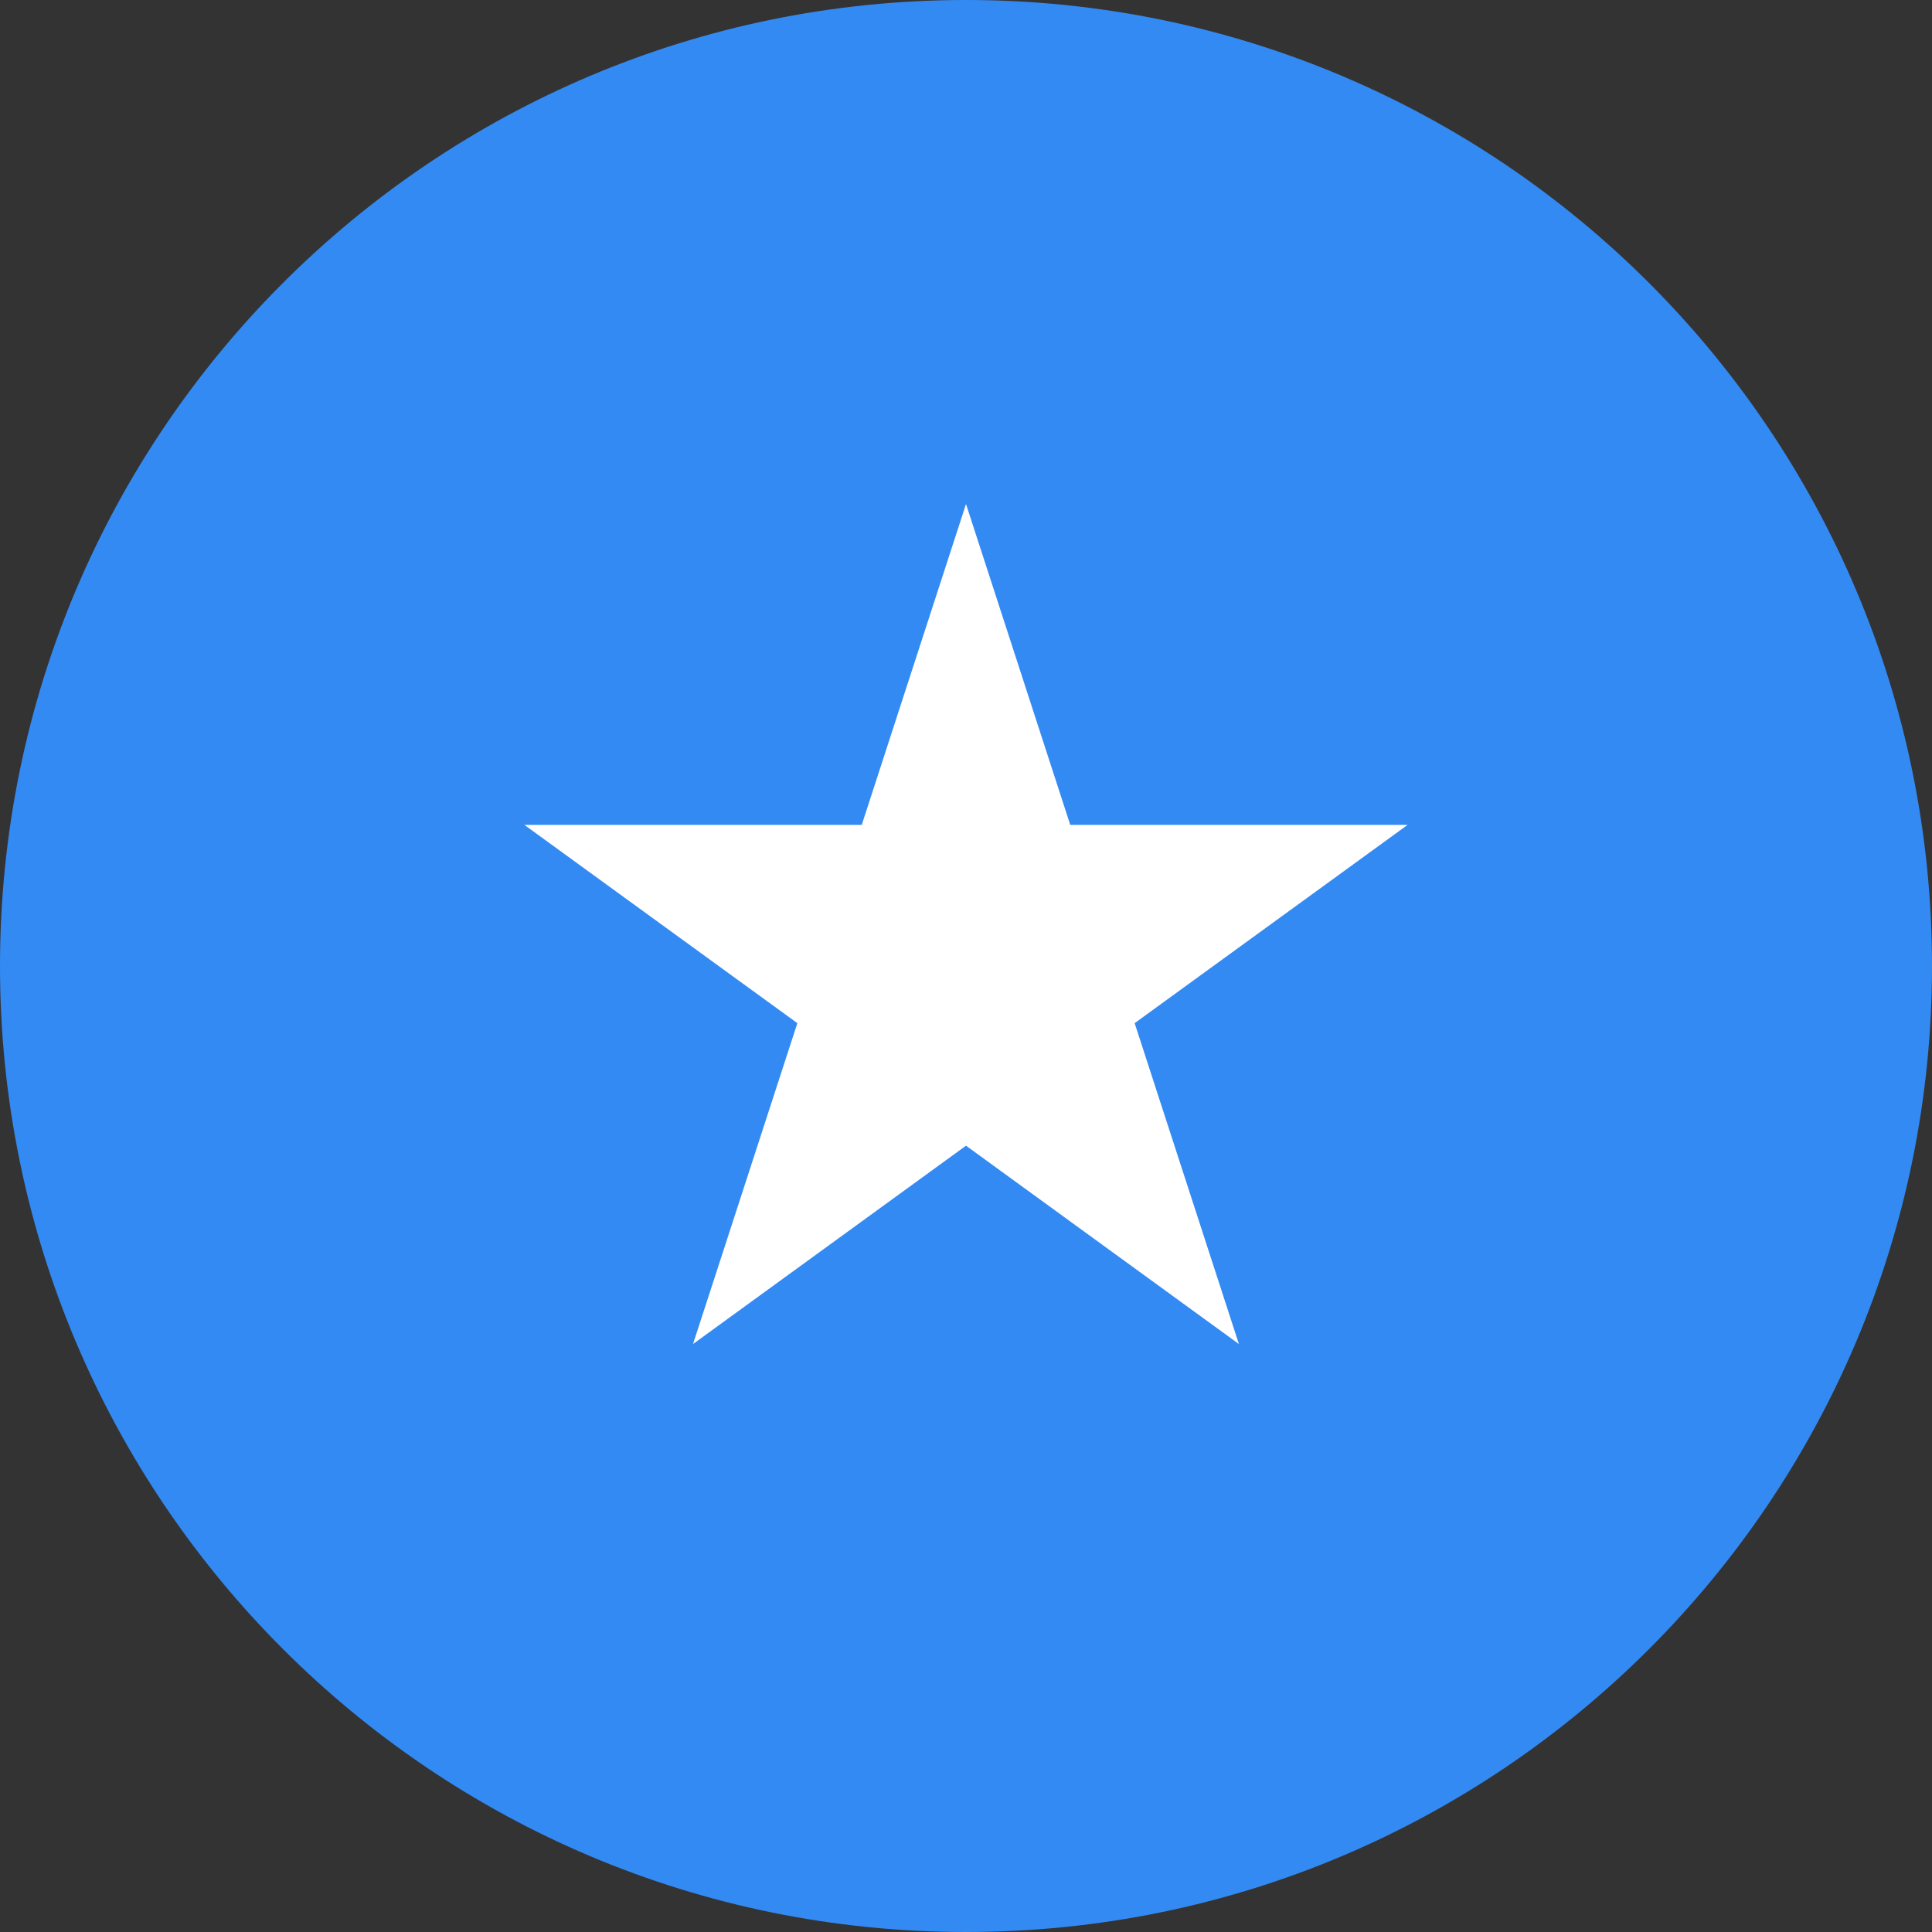 <svg width="24" height="24" viewBox="0 0 24 24" fill="none" xmlns="http://www.w3.org/2000/svg">
<rect x="0" y="0" width="24" height="24" fill="#333333" stroke="none"/>
<g clip-path="url(#clip0_2214_4078)">
<path d="M12 24C18.627 24 24 18.627 24 12C24 5.373 18.627 0 12 0C5.373 0 0 5.373 0 12C0 18.627 5.373 24 12 24Z" fill="#338AF3"/>
<path d="M12 6.261L13.295 10.247H17.486L14.095 12.71L15.39 16.696L12 14.232L8.609 16.696L9.905 12.71L6.514 10.247H10.705L12 6.261Z" fill="white"/>
</g>
<defs>
<clipPath id="clip0_2214_4078">
<rect width="24" height="24" fill="white"/>
</clipPath>
</defs>
</svg>

